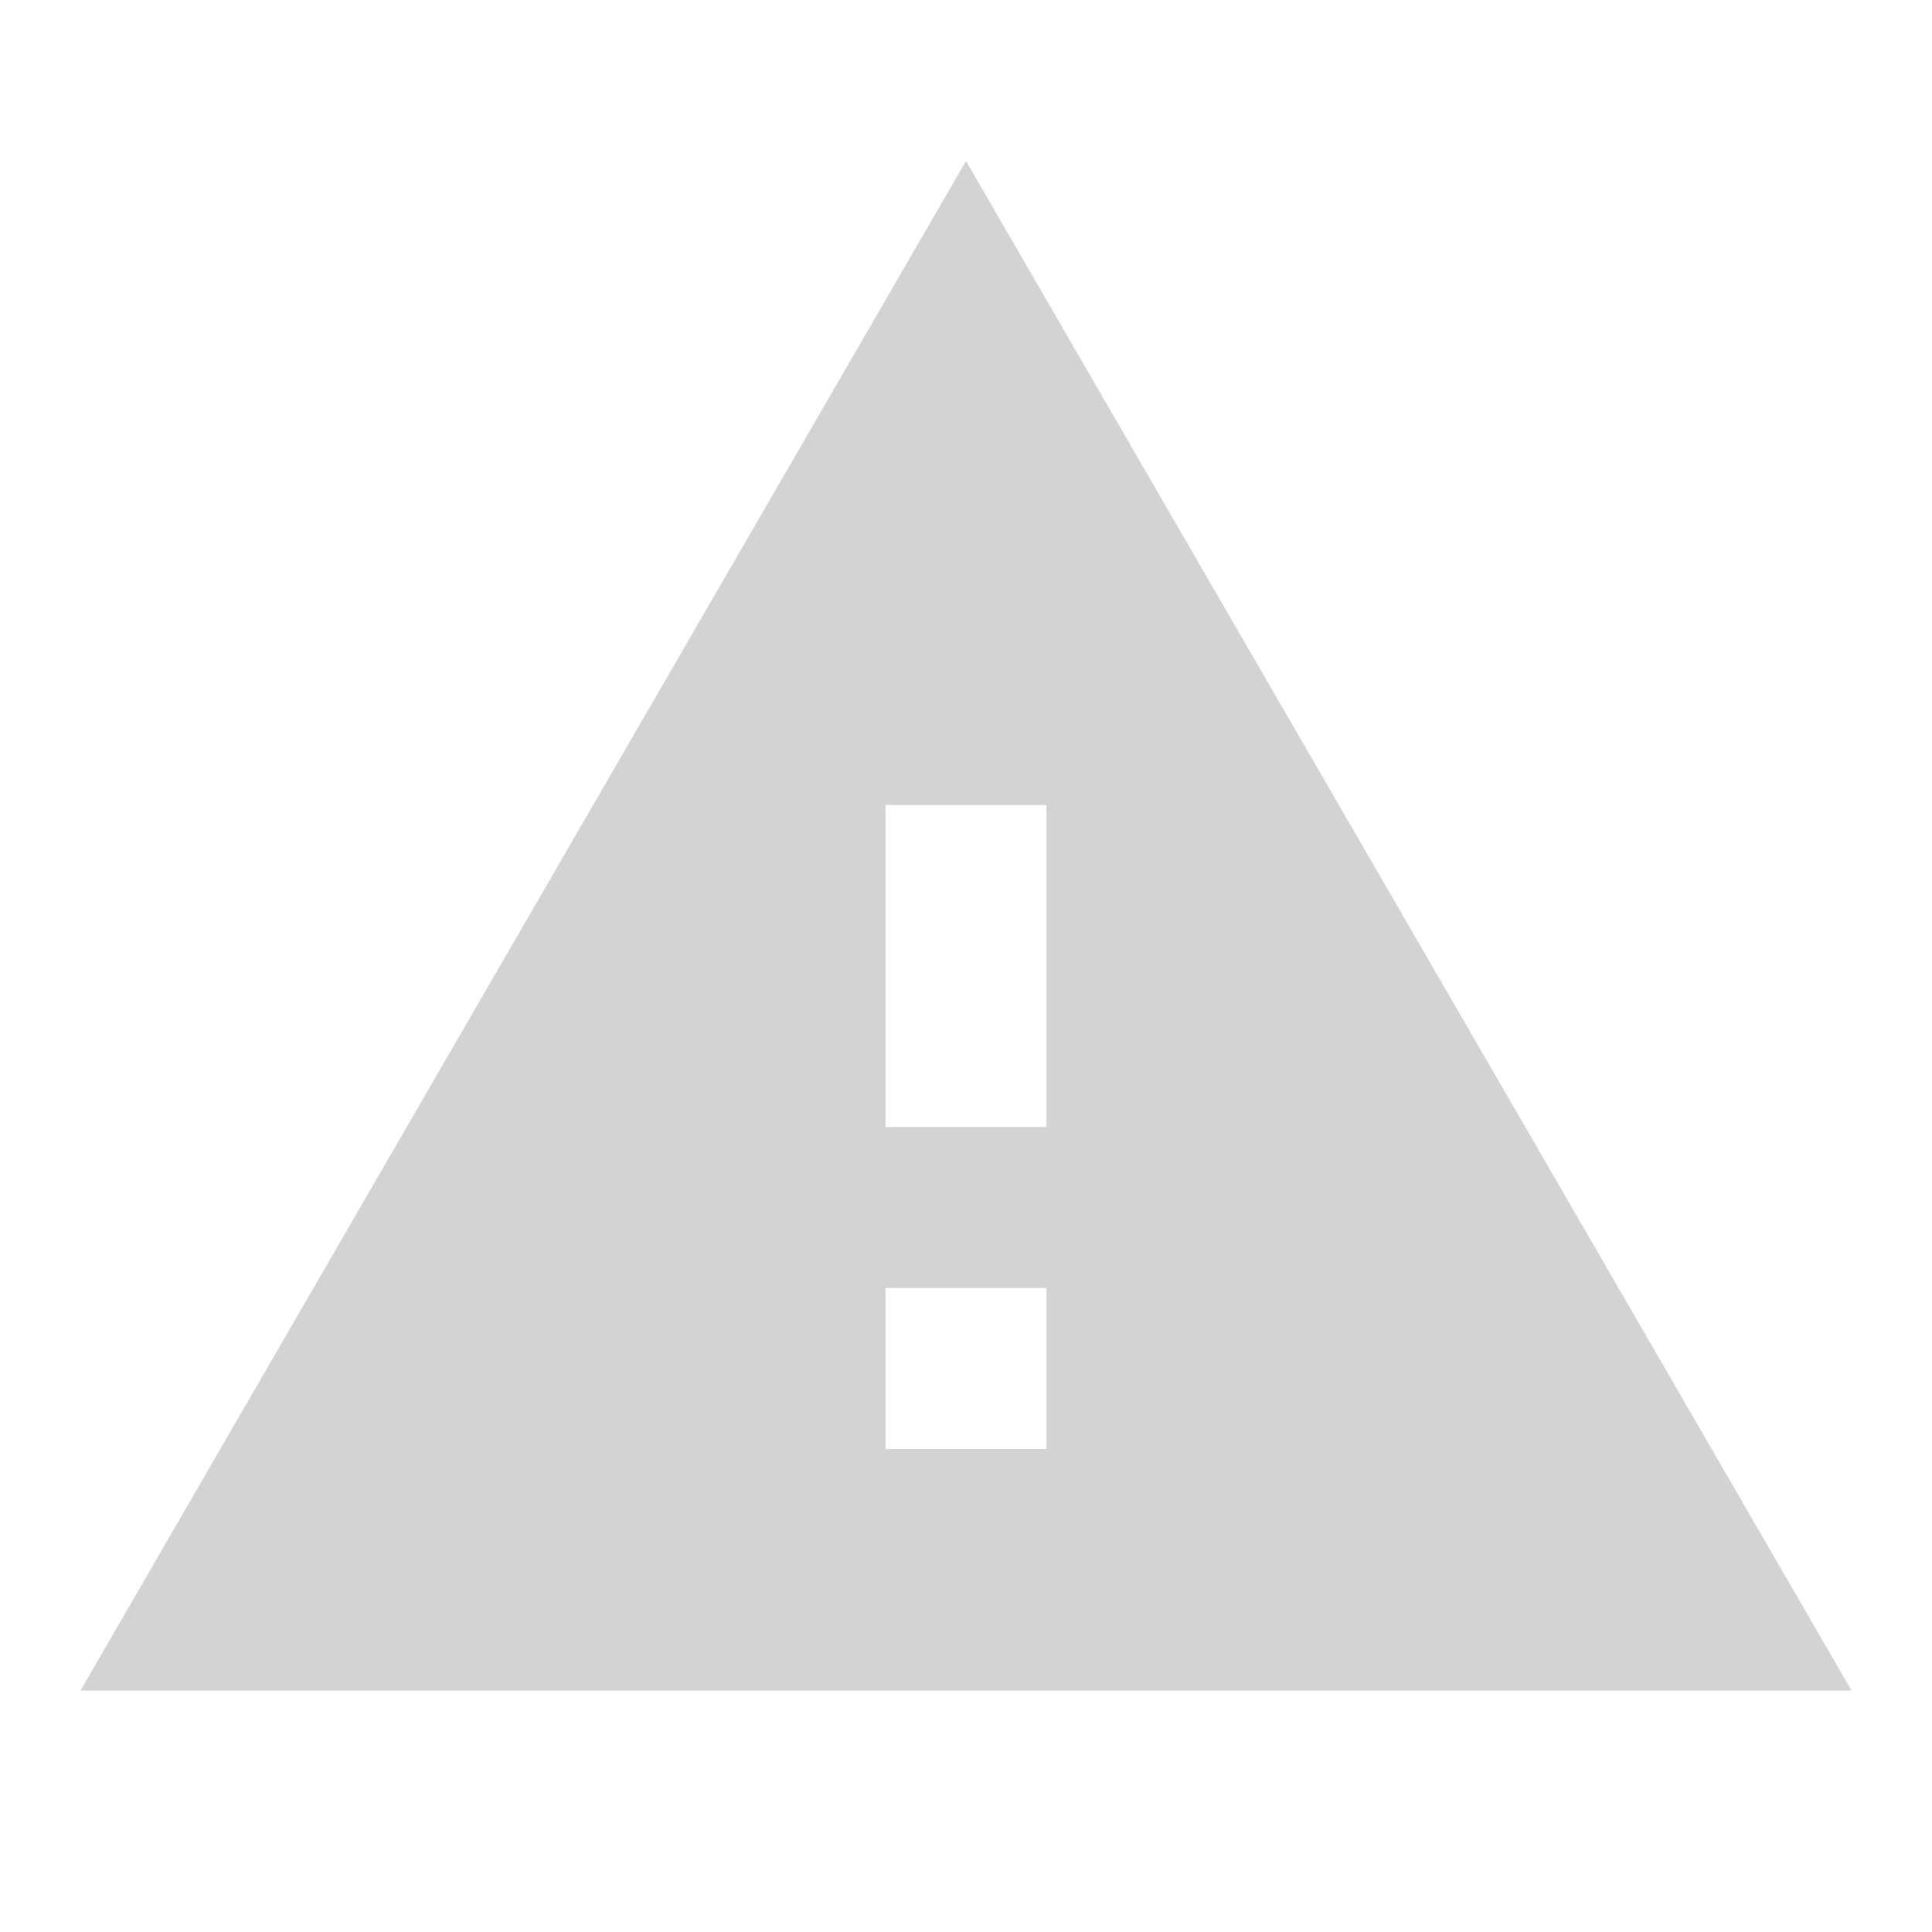 <!-- Generated by IcoMoon.io -->
<svg version="1.1" xmlns="http://www.w3.org/2000/svg" width="1024" height="1024" viewBox="0 0 1024 1024">
<title></title>
<g id="icomoon-ignore">
</g>
<path fill="#d3d3d3" d="M42.667 896h938.667l-469.333-810.667-469.333 810.667zM554.667 768h-85.333v-85.333h85.333v85.333zM554.667 597.333h-85.333v-170.667h85.333v170.667z"></path>
</svg>
